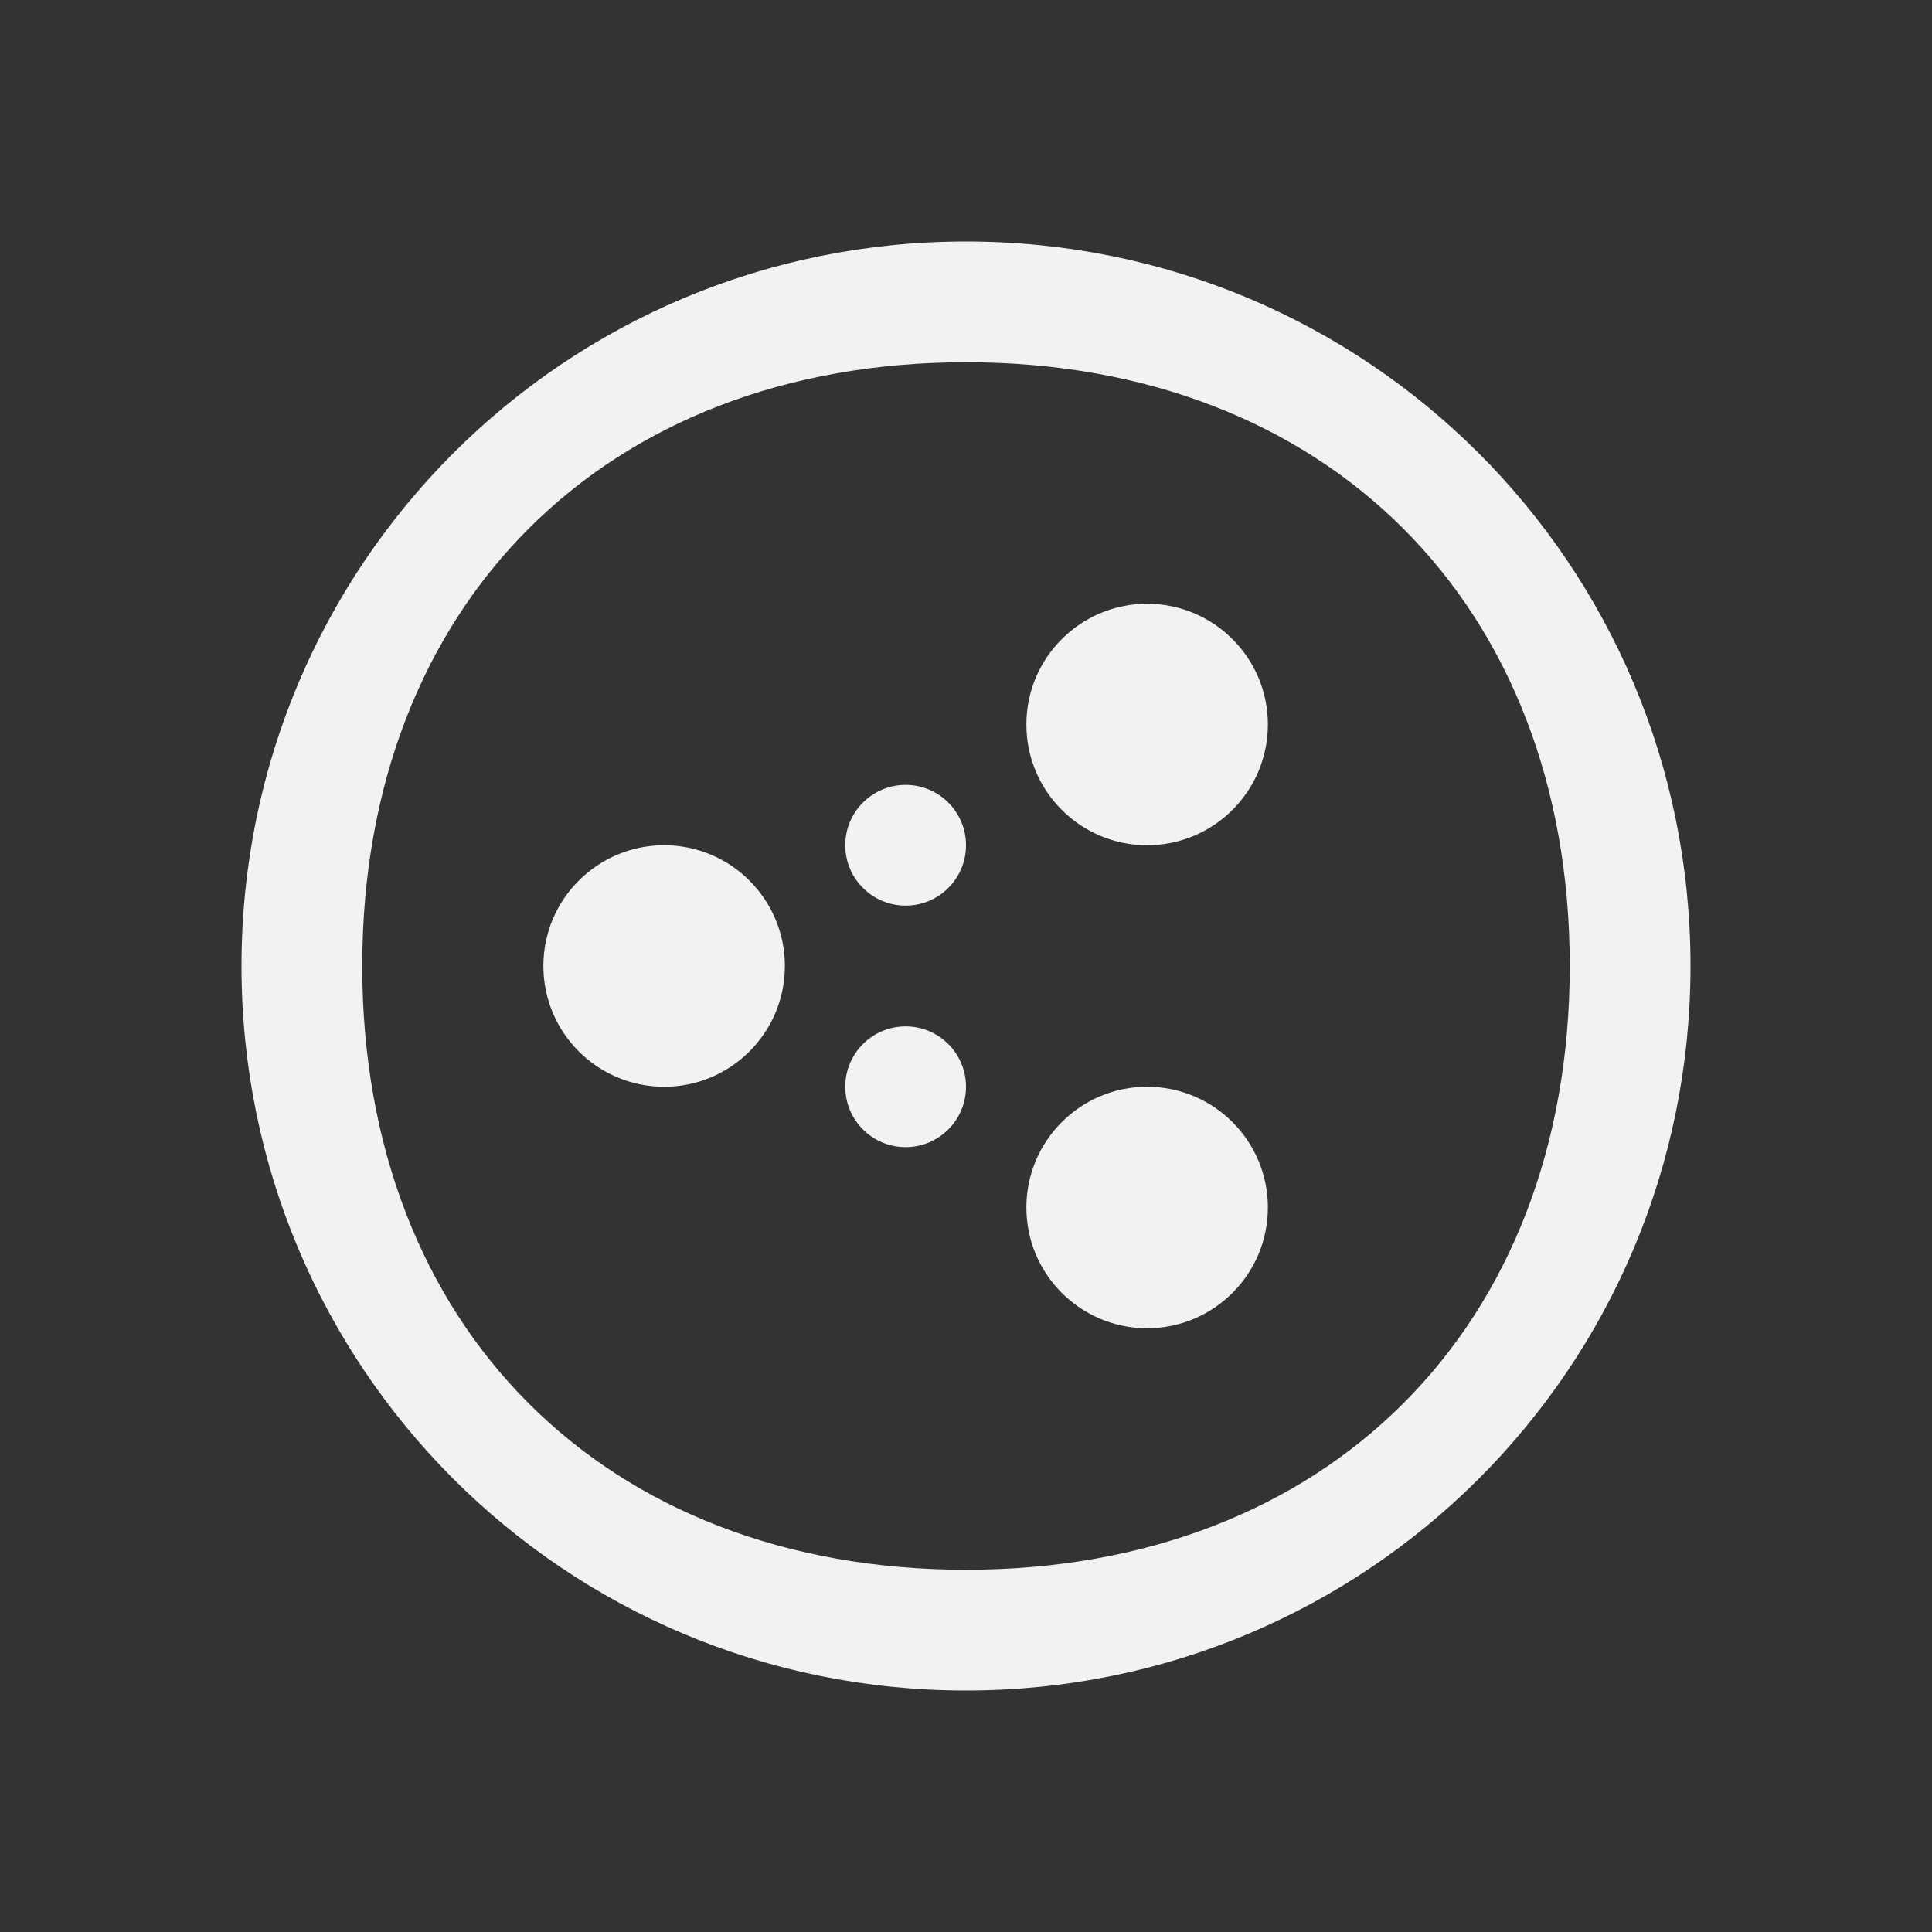 <?xml version="1.0" encoding="UTF-8" standalone="no"?>
<!-- Created with Inkscape (http://www.inkscape.org/) -->

<svg
   xmlns:dc="http://purl.org/dc/elements/1.1/"
   xmlns:cc="http://creativecommons.org/ns#"
   xmlns:rdf="http://www.w3.org/1999/02/22-rdf-syntax-ns#"
   xmlns:svg="http://www.w3.org/2000/svg"
   xmlns="http://www.w3.org/2000/svg"
   xmlns:sodipodi="http://sodipodi.sourceforge.net/DTD/sodipodi-0.dtd"
   xmlns:inkscape="http://www.inkscape.org/namespaces/inkscape"
   width="16"
   height="16"
   id="svg2"
   version="1.1"
   inkscape:version="0.48.4 r9939"
   viewBox="0 0 16 16"
   sodipodi:docname="folder-network.svg">
  <rect x="0" y="0" width="16" height="16" fill="#333333" stroke="none"/>
  <defs
     id="defs4" />
  <sodipodi:namedview
     id="base"
     pagecolor="#ffffff"
     bordercolor="#666666"
     borderopacity="1.0"
     inkscape:pageopacity="0.0"
     inkscape:pageshadow="2"
     inkscape:zoom="44.8"
     inkscape:cx="-1.6571903"
     inkscape:cy="5.5590204"
     inkscape:document-units="px"
     inkscape:current-layer="layer1"
     showgrid="true"
     inkscape:showpageshadow="false"
     borderlayer="true"
     units="px"
     inkscape:window-width="1864"
     inkscape:window-height="1060"
     inkscape:window-x="56"
     inkscape:window-y="0"
     inkscape:window-maximized="1"
     inkscape:snap-global="true"
     inkscape:snap-bbox="true">
    <inkscape:grid
       type="xygrid"
       id="grid4062" />
    <sodipodi:guide
       position="2,14"
       orientation="12,0"
       id="guide4066" />
    <sodipodi:guide
       position="2,2"
       orientation="0,12"
       id="guide4068" />
    <sodipodi:guide
       position="14,2"
       orientation="-12,0"
       id="guide4070" />
    <sodipodi:guide
       position="14,14"
       orientation="0,-12"
       id="guide4072" />
  </sodipodi:namedview>
  <g
     inkscape:label="Capa 1"
     inkscape:groupmode="layer"
     id="layer1"
     transform="translate(0,-1036.362)">
    <path
       inkscape:connector-curvature="0"
       style="fill:#f2f2f2;fill-opacity:1;stroke:none"
       d="m 8,1038.362 c -3.324,0 -6,2.676 -6,6 0,3.324 2.676,6 6,6 3.324,0 6,-2.676 6,-6 0,-3.324 -2.676,-6 -6,-6 z m 0,1 c 2.992,0 5,2.008 5,5 0,2.992 -2.008,5 -5,5 -2.992,0 -5,-2.008 -5,-5 0,-2.992 2.008,-5 5,-5 z"
       id="rect4175"
       sodipodi:nodetypes="ssssssssss" />
    <path
       sodipodi:type="arc"
       style="color:#000000;fill:#f2f2f2;fill-opacity:1;fill-rule:nonzero;stroke:none;stroke-width:0.1;marker:none;visibility:visible;display:inline;overflow:visible;enable-background:accumulate"
       id="path2989"
       sodipodi:cx="6"
       sodipodi:cy="8"
       sodipodi:rx="1"
       sodipodi:ry="1"
       d="M 7,8 C 7,8.552 6.552,9 6,9 5.448,9 5,8.552 5,8 5,7.448 5.448,7 6,7 6.552,7 7,7.448 7,8 z"
       transform="translate(-0.5,1036.362)" />
    <path
       sodipodi:type="arc"
       style="color:#000000;fill:#f2f2f2;fill-opacity:1;fill-rule:nonzero;stroke:none;stroke-width:0.1;marker:none;visibility:visible;display:inline;overflow:visible;enable-background:accumulate"
       id="path2991"
       sodipodi:cx="10"
       sodipodi:cy="10"
       sodipodi:rx="1"
       sodipodi:ry="1"
       d="m 11,10 c 0,0.552 -0.448,1 -1,1 -0.552,0 -1,-0.448 -1,-1 0,-0.552 0.448,-1 1,-1 0.552,0 1,0.448 1,1 z"
       transform="translate(-0.5,1036.362)" />
    <path
       sodipodi:type="arc"
       style="color:#000000;fill:#f2f2f2;fill-opacity:1;fill-rule:nonzero;stroke:none;stroke-width:0.1;marker:none;visibility:visible;display:inline;overflow:visible;enable-background:accumulate"
       id="path2993"
       sodipodi:cx="10"
       sodipodi:cy="6"
       sodipodi:rx="1"
       sodipodi:ry="1"
       d="M 11,6 C 11,6.552 10.552,7 10,7 9.448,7 9,6.552 9,6 9,5.448 9.448,5 10,5 c 0.552,0 1,0.448 1,1 z"
       transform="translate(-0.5,1036.362)" />
    <path
       sodipodi:type="arc"
       style="color:#000000;fill:#f2f2f2;fill-opacity:1;fill-rule:nonzero;stroke:none;stroke-width:0.1;marker:none;visibility:visible;display:inline;overflow:visible;enable-background:accumulate"
       id="path2995"
       sodipodi:cx="7.5"
       sodipodi:cy="6.5"
       sodipodi:rx="0.5"
       sodipodi:ry="0.5"
       d="M 8,6.5 C 8,6.776 7.776,7 7.5,7 7.224,7 7,6.776 7,6.5 7,6.224 7.224,6 7.5,6 7.776,6 8,6.224 8,6.5 z"
       transform="translate(0,1036.862)" />
    <path
       sodipodi:type="arc"
       style="color:#000000;fill:#f2f2f2;fill-opacity:1;fill-rule:nonzero;stroke:none;stroke-width:0.1;marker:none;visibility:visible;display:inline;overflow:visible;enable-background:accumulate"
       id="path2995-7"
       sodipodi:cx="7.5"
       sodipodi:cy="6.5"
       sodipodi:rx="0.5"
       sodipodi:ry="0.5"
       d="M 8,6.5 C 8,6.776 7.776,7 7.5,7 7.224,7 7,6.776 7,6.5 7,6.224 7.224,6 7.5,6 7.776,6 8,6.224 8,6.5 z"
       transform="translate(0,1038.862)" />
  </g>
</svg>

